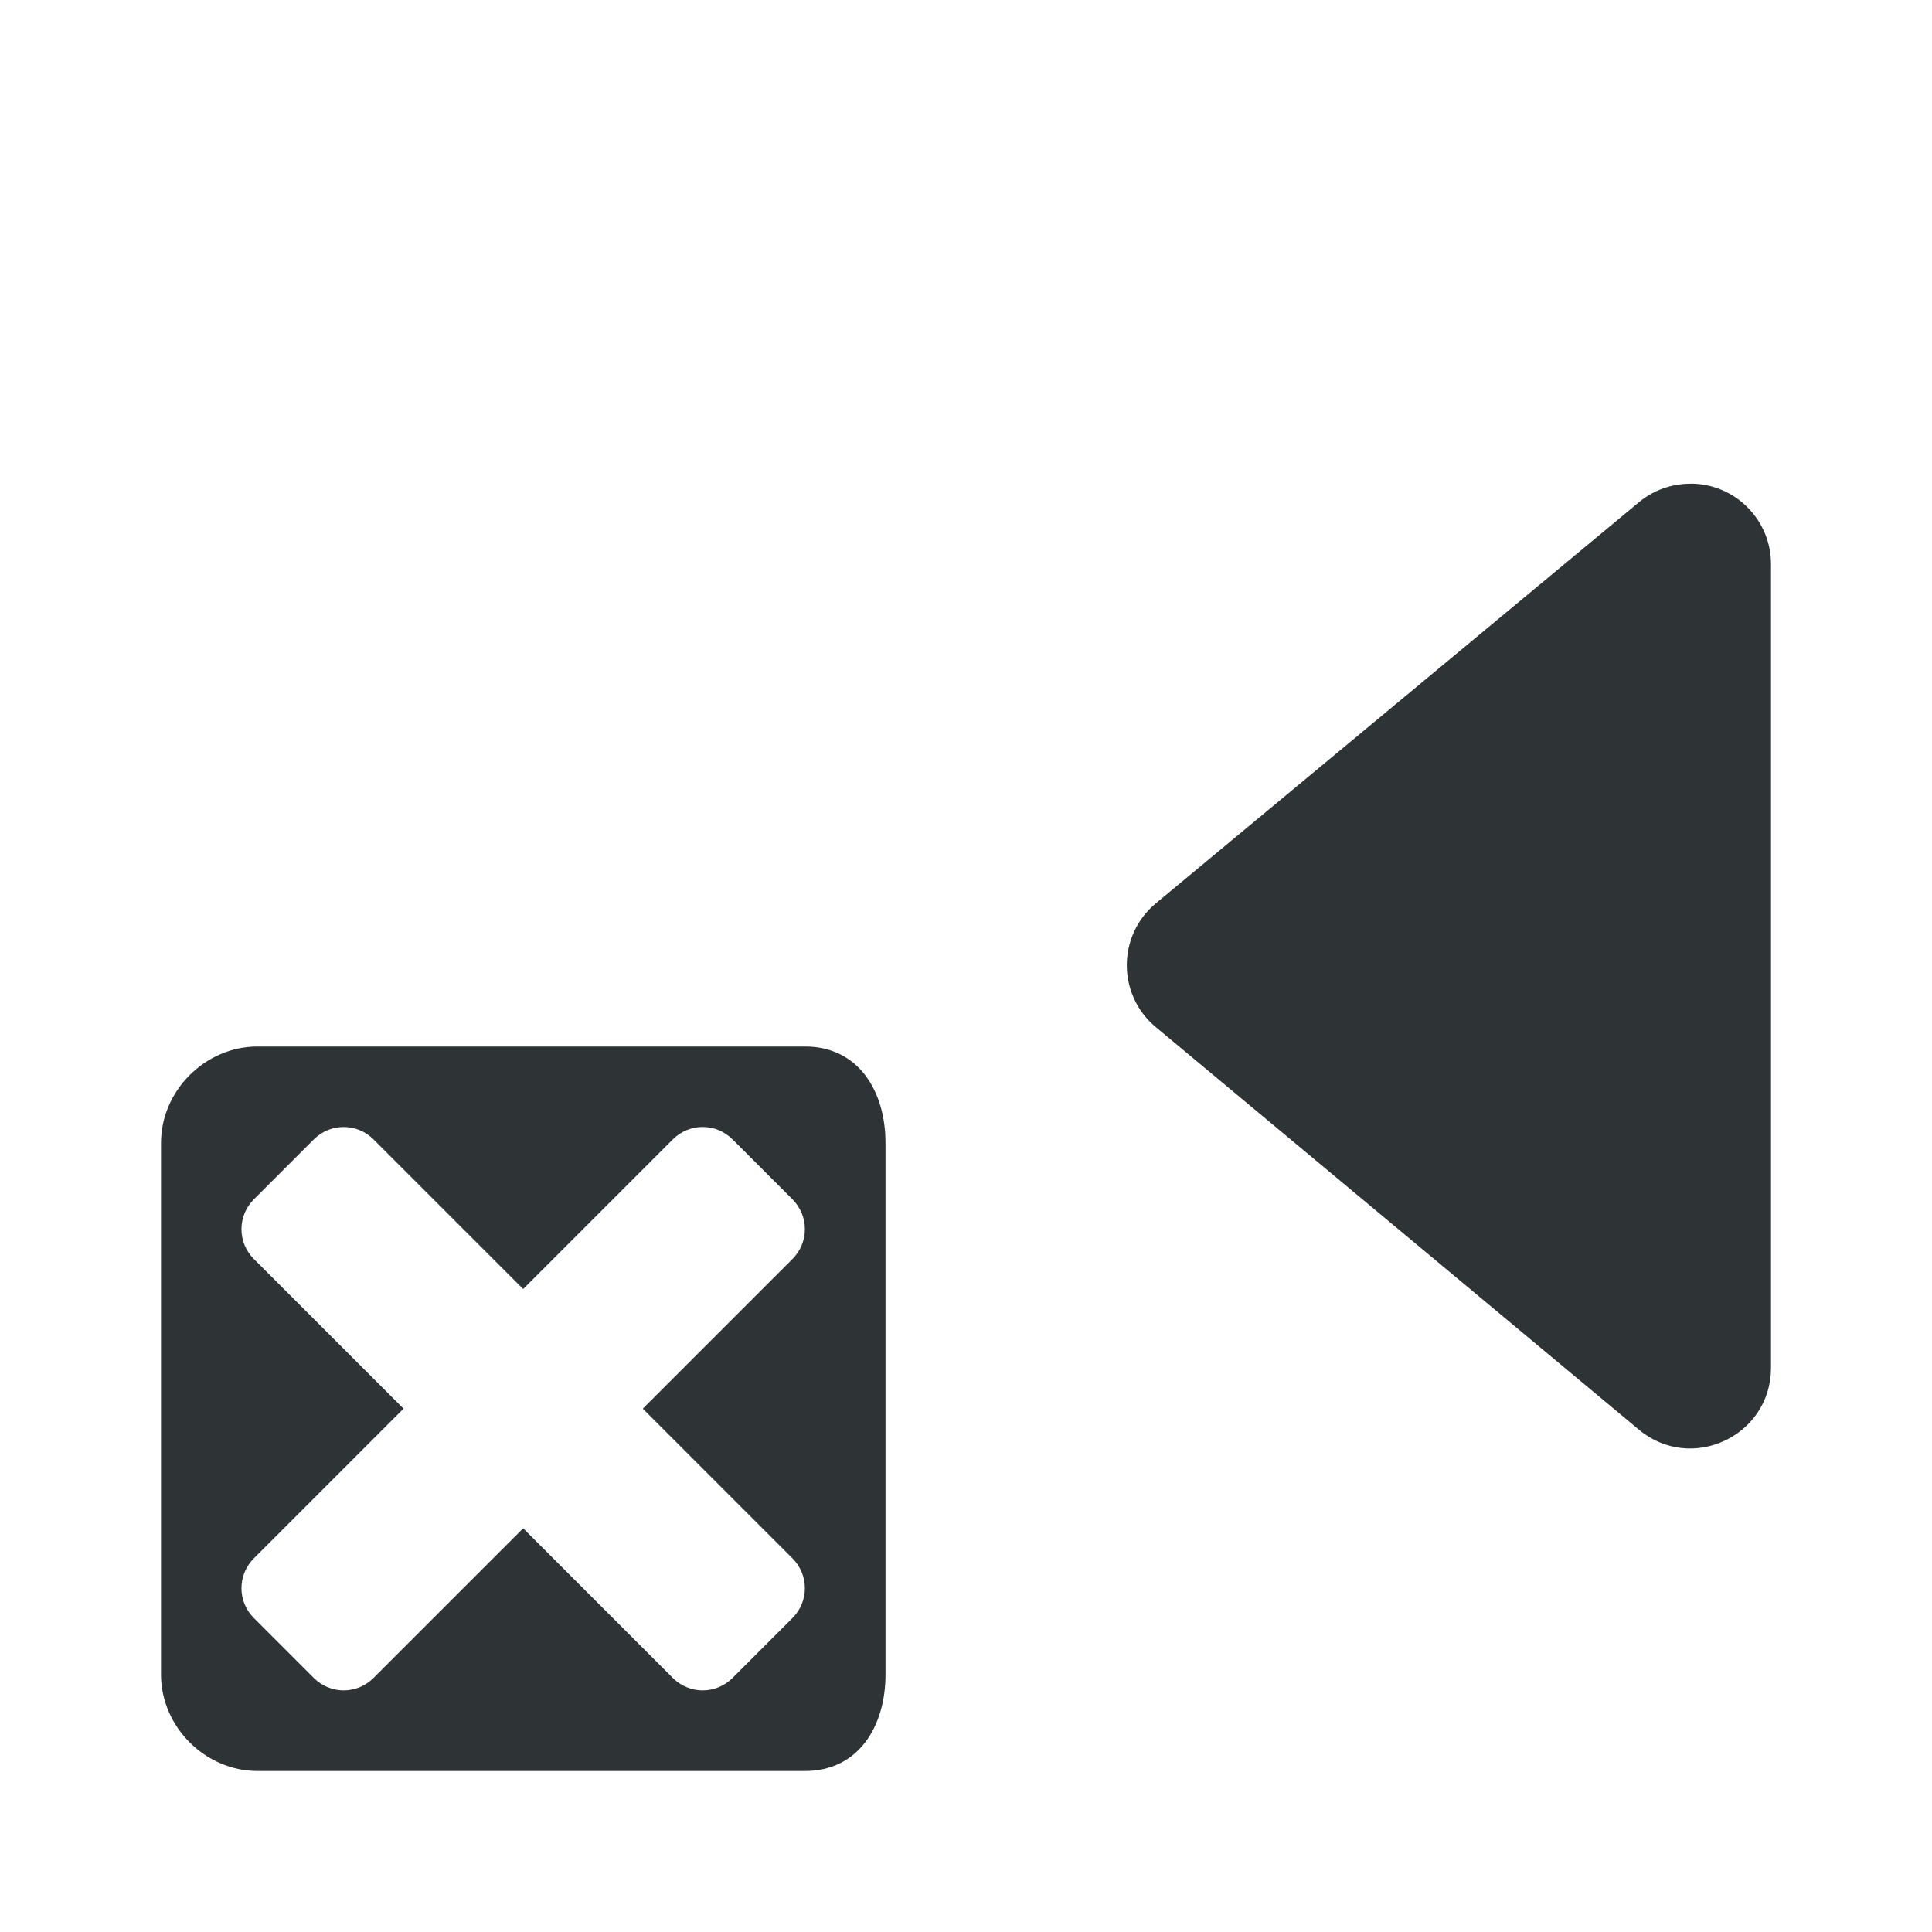 <svg viewBox="0 0 24 24" xmlns="http://www.w3.org/2000/svg"><g fill="#2e3436"><path d="m21.006 6.008c.55.003.994.45.994 1v9.982c.001.849-.989 1.313-1.641.77l-6-5c-.482-.4-.482-1.139 0-1.539l6-4.982c.182-.151.411-.232.646-.23z"/><path d="m3.199 13c-.65 0-1.199.549-1.199 1.199v6.602c0 .65.549 1.199 1.199 1.199h6.801c.66 0 1-.549 1-1.199v-6.602c0-.65-.34-1.199-1-1.199zm1.07 1c.134 0 .268.051.371.154l1.859 1.859 1.859-1.859c.206-.206.536-.206.742 0l.744.744c.206.206.206.536 0 .742l-1.859 1.859 1.859 1.859c.206.206.206.536 0 .742l-.744.744c-.206.206-.536.206-.742 0l-1.859-1.859-1.859 1.859c-.206.206-.536.206-.742 0l-.744-.744c-.206-.206-.206-.536 0-.742l1.859-1.859-1.859-1.859c-.206-.206-.206-.536 0-.742l.744-.744c.103-.103.237-.154.371-.154z"/></g></svg>
